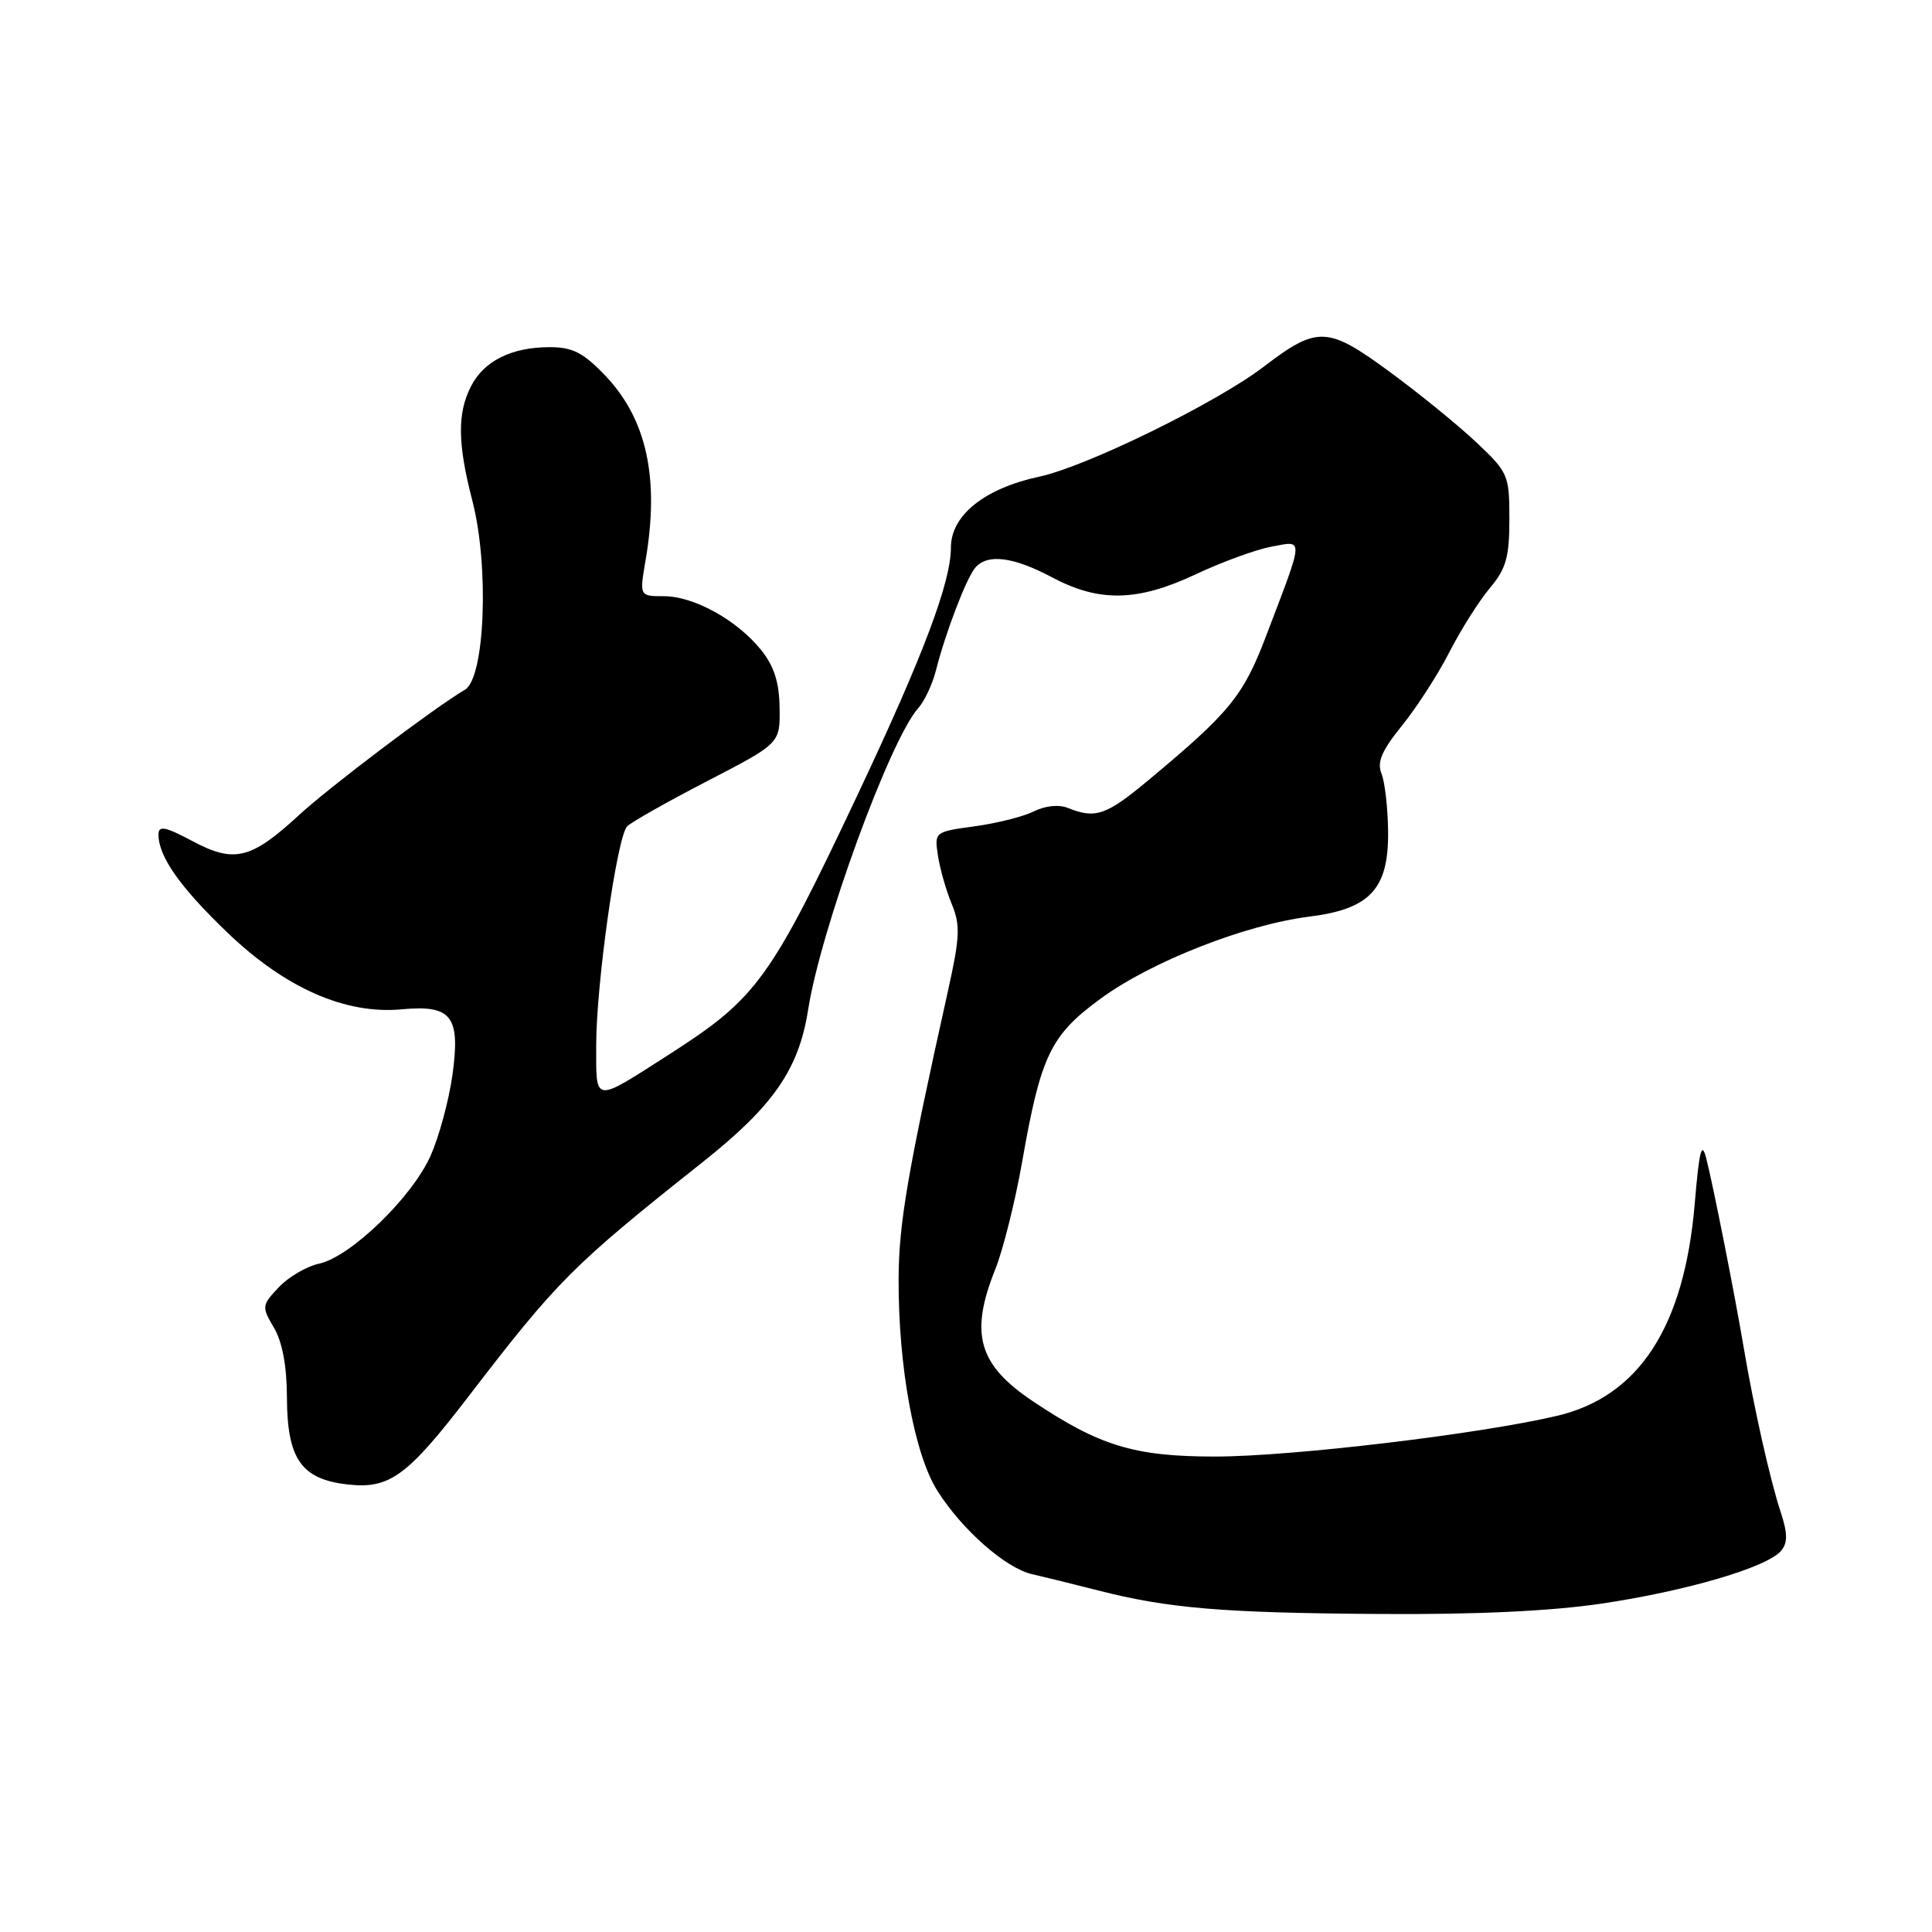 <?xml version="1.0" encoding="UTF-8" standalone="no"?>
<!DOCTYPE svg PUBLIC "-//W3C//DTD SVG 1.1//EN" "http://www.w3.org/Graphics/SVG/1.1/DTD/svg11.dtd" >
<svg xmlns="http://www.w3.org/2000/svg" xmlns:xlink="http://www.w3.org/1999/xlink" version="1.1" viewBox="0 0 256 256">
 <g >
 <path fill="currentColor"
d=" M 212.26 212.48 C 223.54 210.80 234.21 207.66 236.01 205.48 C 236.90 204.41 236.88 203.18 235.93 200.29 C 234.56 196.16 232.37 186.41 231.04 178.50 C 229.84 171.40 227.00 157.05 226.09 153.50 C 225.48 151.13 225.16 152.40 224.56 159.50 C 223.18 175.80 217.19 185.03 206.34 187.60 C 196.12 190.02 171.11 193.00 161.01 193.00 C 150.30 193.00 145.71 191.60 136.81 185.64 C 129.63 180.83 128.46 176.70 131.88 168.19 C 132.91 165.61 134.51 159.22 135.43 154.00 C 137.92 139.81 139.19 137.18 145.90 132.28 C 152.59 127.40 165.05 122.51 173.48 121.46 C 181.57 120.45 184.03 117.78 183.93 110.10 C 183.89 107.02 183.50 103.60 183.05 102.50 C 182.44 100.98 183.09 99.46 185.76 96.16 C 187.69 93.78 190.52 89.40 192.04 86.43 C 193.56 83.46 195.97 79.64 197.40 77.94 C 199.57 75.35 200.00 73.85 200.00 68.79 C 200.00 62.94 199.85 62.60 195.63 58.62 C 193.23 56.35 188.04 52.13 184.10 49.24 C 175.88 43.21 174.56 43.16 167.41 48.62 C 161.18 53.38 143.95 61.82 137.75 63.15 C 130.45 64.71 126.00 68.28 126.00 72.56 C 126.00 77.15 122.35 86.83 113.75 105.07 C 102.08 129.81 100.32 132.24 88.74 139.67 C 78.53 146.21 79.00 146.27 79.00 138.49 C 79.00 130.39 81.75 110.90 83.10 109.50 C 83.62 108.95 88.40 106.25 93.71 103.50 C 103.37 98.50 103.37 98.50 103.30 93.80 C 103.26 90.43 102.57 88.27 100.87 86.15 C 97.69 82.18 91.95 79.00 87.98 79.00 C 84.73 79.00 84.73 79.00 85.54 74.25 C 87.41 63.35 85.69 55.51 80.18 49.75 C 77.28 46.72 75.87 46.00 72.84 46.00 C 67.81 46.00 64.15 47.81 62.43 51.15 C 60.58 54.71 60.62 58.76 62.59 66.35 C 64.84 75.04 64.26 89.84 61.61 91.39 C 57.64 93.71 43.64 104.29 39.60 108.02 C 33.27 113.85 31.04 114.40 25.56 111.48 C 21.87 109.52 21.00 109.35 21.00 110.58 C 21.00 113.50 23.85 117.54 30.15 123.59 C 37.81 130.93 45.78 134.44 53.23 133.74 C 59.87 133.12 61.04 134.65 59.94 142.52 C 59.47 145.83 58.18 150.60 57.07 153.11 C 54.63 158.62 46.49 166.51 42.29 167.44 C 40.62 167.80 38.20 169.22 36.93 170.58 C 34.68 172.97 34.66 173.15 36.30 175.93 C 37.41 177.81 38.01 181.01 38.02 185.15 C 38.05 193.34 39.92 196.01 46.08 196.70 C 51.61 197.32 53.95 195.62 62.03 185.10 C 73.93 169.60 75.83 167.70 93.09 154.00 C 102.47 146.56 105.85 141.68 107.08 133.80 C 108.74 123.18 117.93 98.00 121.68 93.82 C 122.50 92.90 123.56 90.65 124.02 88.82 C 125.28 83.85 128.02 76.68 129.20 75.26 C 130.80 73.33 134.23 73.75 139.40 76.50 C 145.68 79.84 150.77 79.72 158.50 76.07 C 161.90 74.47 166.38 72.83 168.45 72.44 C 172.81 71.63 172.85 70.92 167.78 84.23 C 164.74 92.23 162.97 94.39 152.06 103.47 C 146.57 108.04 145.15 108.52 141.50 107.06 C 140.30 106.57 138.50 106.76 137.00 107.51 C 135.62 108.20 132.09 109.09 129.15 109.49 C 123.84 110.21 123.81 110.24 124.28 113.36 C 124.54 115.09 125.36 117.97 126.10 119.76 C 127.27 122.59 127.20 124.13 125.62 131.26 C 120.24 155.42 119.09 162.16 119.07 169.50 C 119.03 181.10 121.16 192.72 124.21 197.54 C 127.47 202.70 133.26 207.80 136.77 208.59 C 138.27 208.93 142.20 209.90 145.50 210.74 C 154.82 213.12 161.97 213.72 182.76 213.86 C 195.51 213.95 205.47 213.49 212.26 212.48 Z "/>
</g>
</svg>